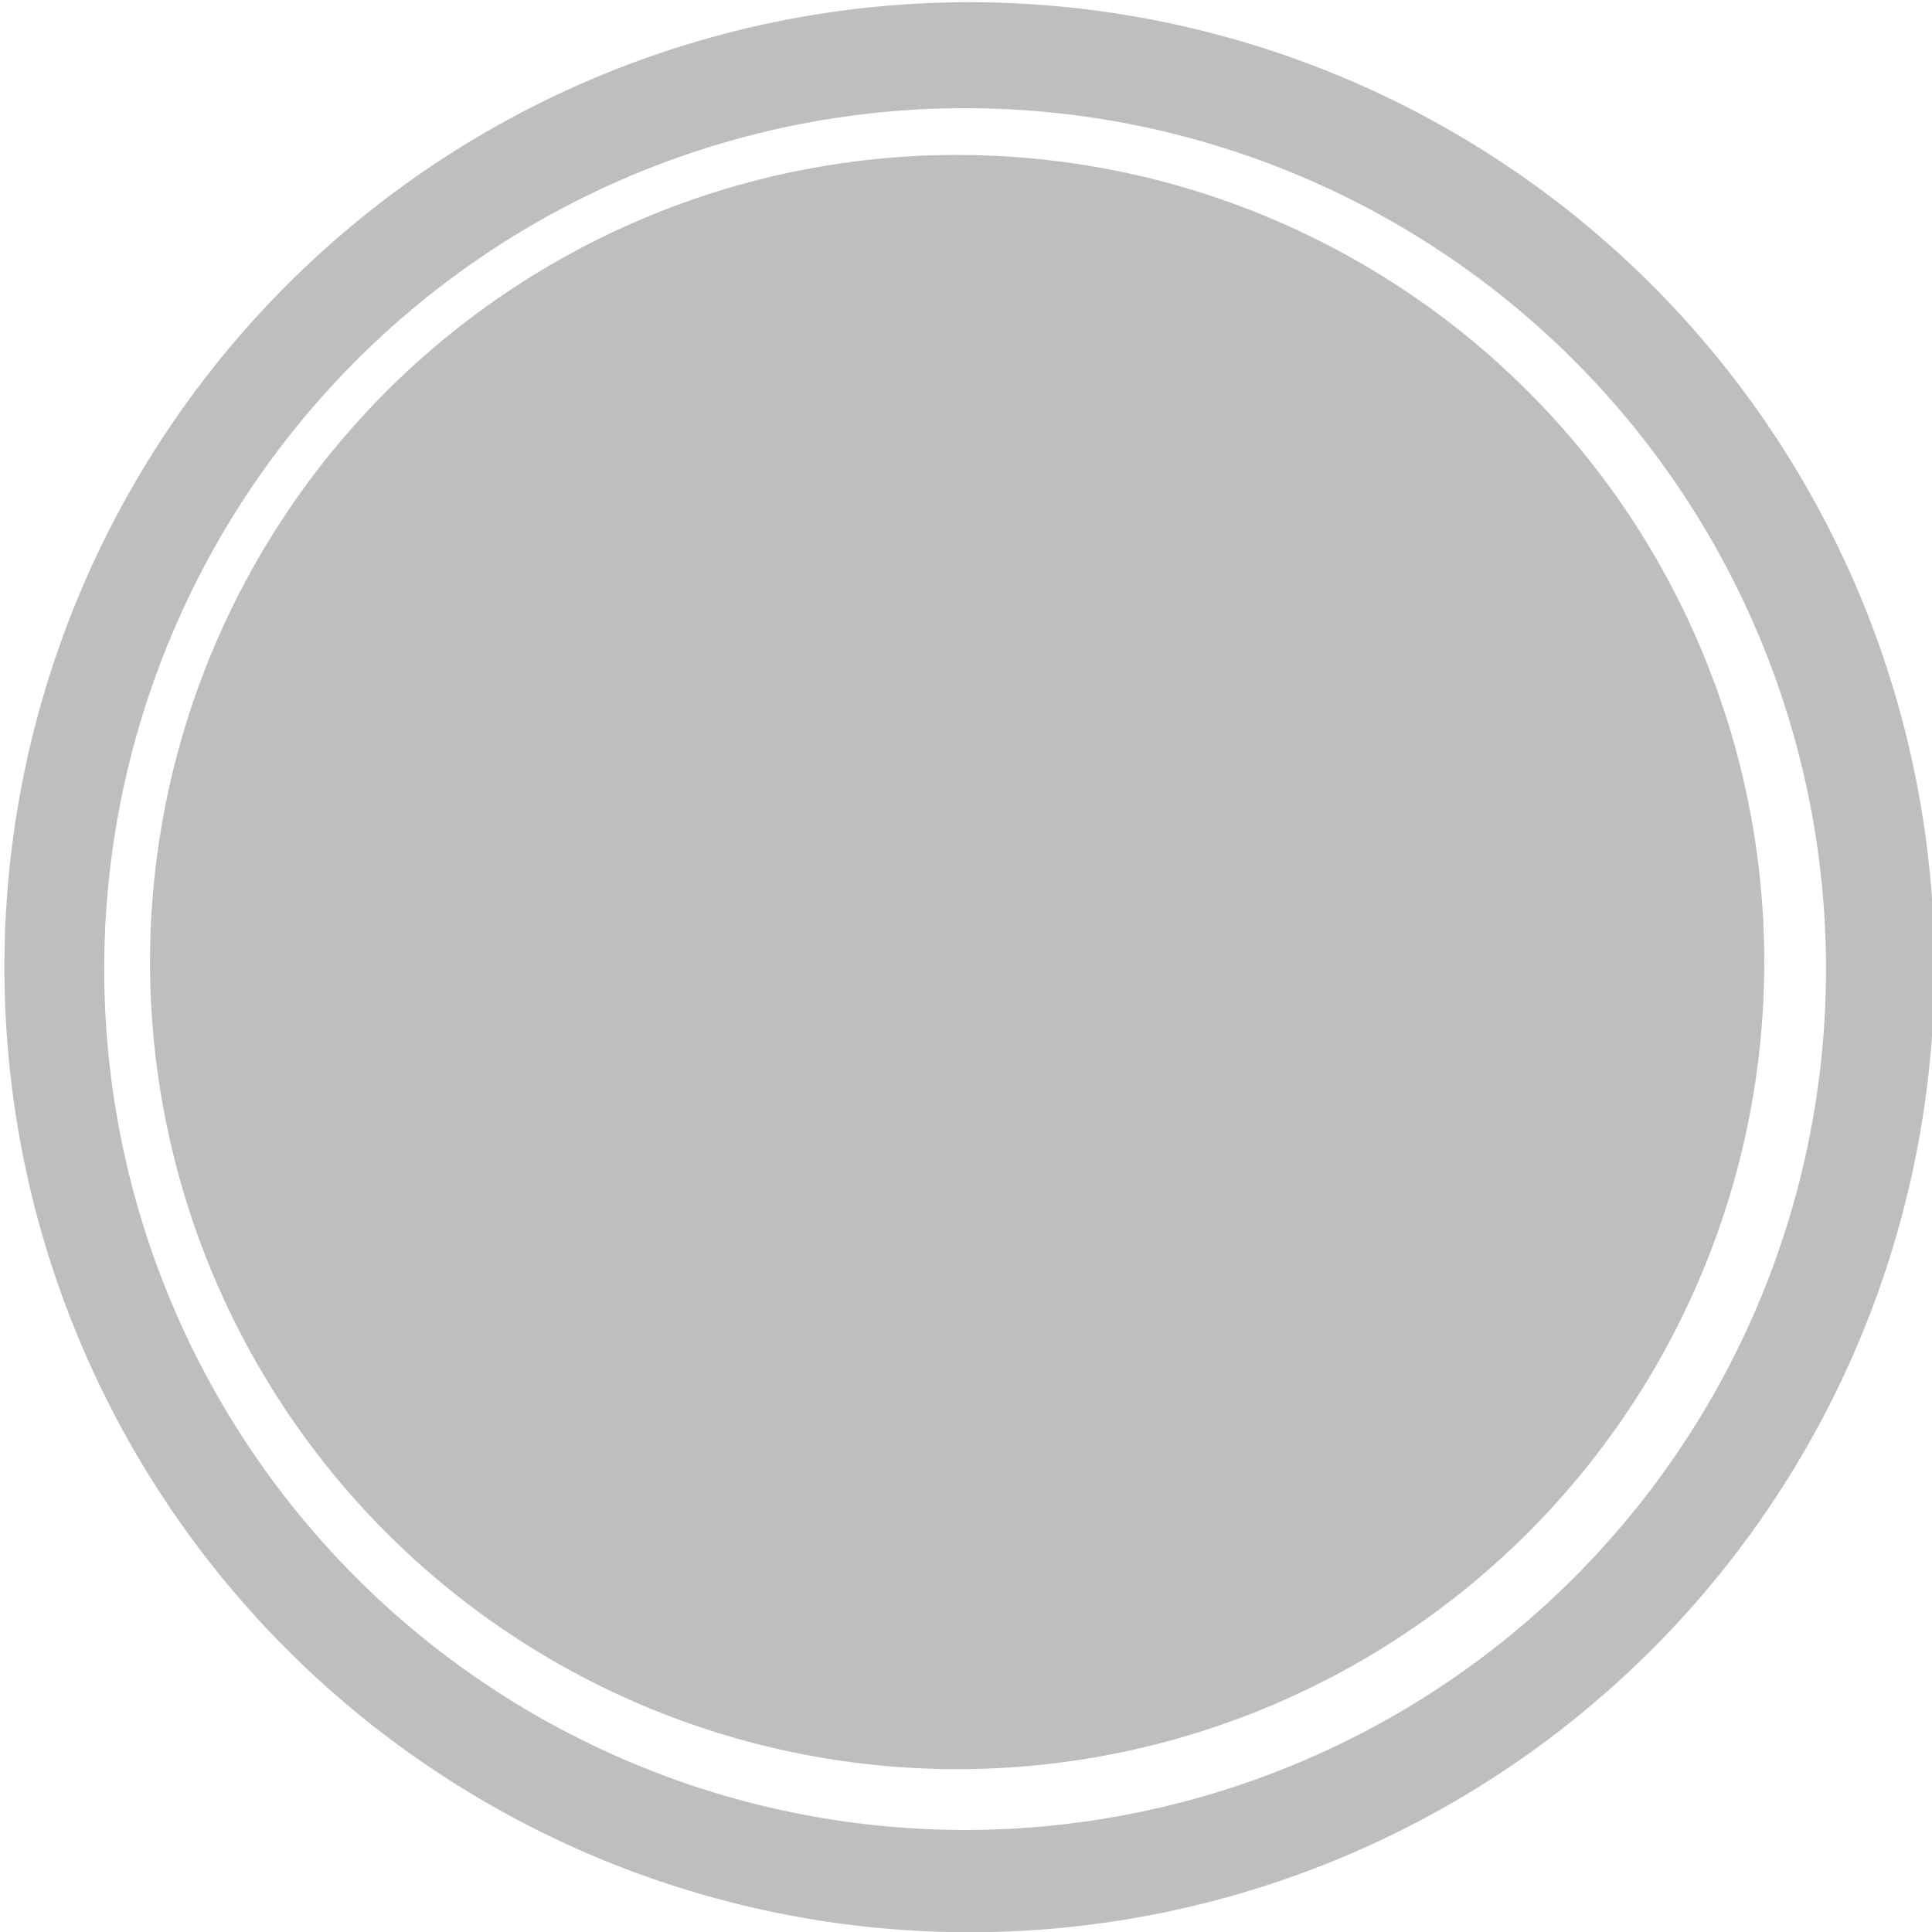 <?xml version="1.0" encoding="UTF-8" standalone="no"?>
<svg
   xmlns:dc="http://purl.org/dc/elements/1.1/"
   xmlns:cc="http://creativecommons.org/ns#"
   xmlns:rdf="http://www.w3.org/1999/02/22-rdf-syntax-ns#"
   xmlns:svg="http://www.w3.org/2000/svg"
   xmlns="http://www.w3.org/2000/svg"
   width="64"
   height="64"
   viewBox="0 0 16.933 16.933"
   version="1.1"
   id="svg8">
  <defs
     id="defs2" />
  <g
     id="layer1">
    <path
       id="path833"
       style="fill:#bebebe;stroke-width:1;fill-opacity:1"
       d="M 31.811 0.074 A 31.916 31.916 0 0 0 0.146 31.99 A 31.916 31.916 0 0 0 32.062 63.906 A 31.916 31.916 0 0 0 63.979 31.99 A 31.916 31.916 0 0 0 32.062 0.074 A 31.916 31.916 0 0 0 31.811 0.074 z M 31.92 3.578 A 28.472 28.472 0 0 1 60.393 32.051 A 28.472 28.472 0 0 1 31.92 60.523 A 28.472 28.472 0 0 1 3.447 32.051 A 28.472 28.472 0 0 1 31.92 3.578 z "
       transform="scale(0.265)" />
    <circle
       style="fill:#bebebe;stroke-width:0.254;fill-opacity:1"
       id="path840"
       cx="8.389"
       cy="8.432"
       r="7.074" />
  </g>
</svg>
